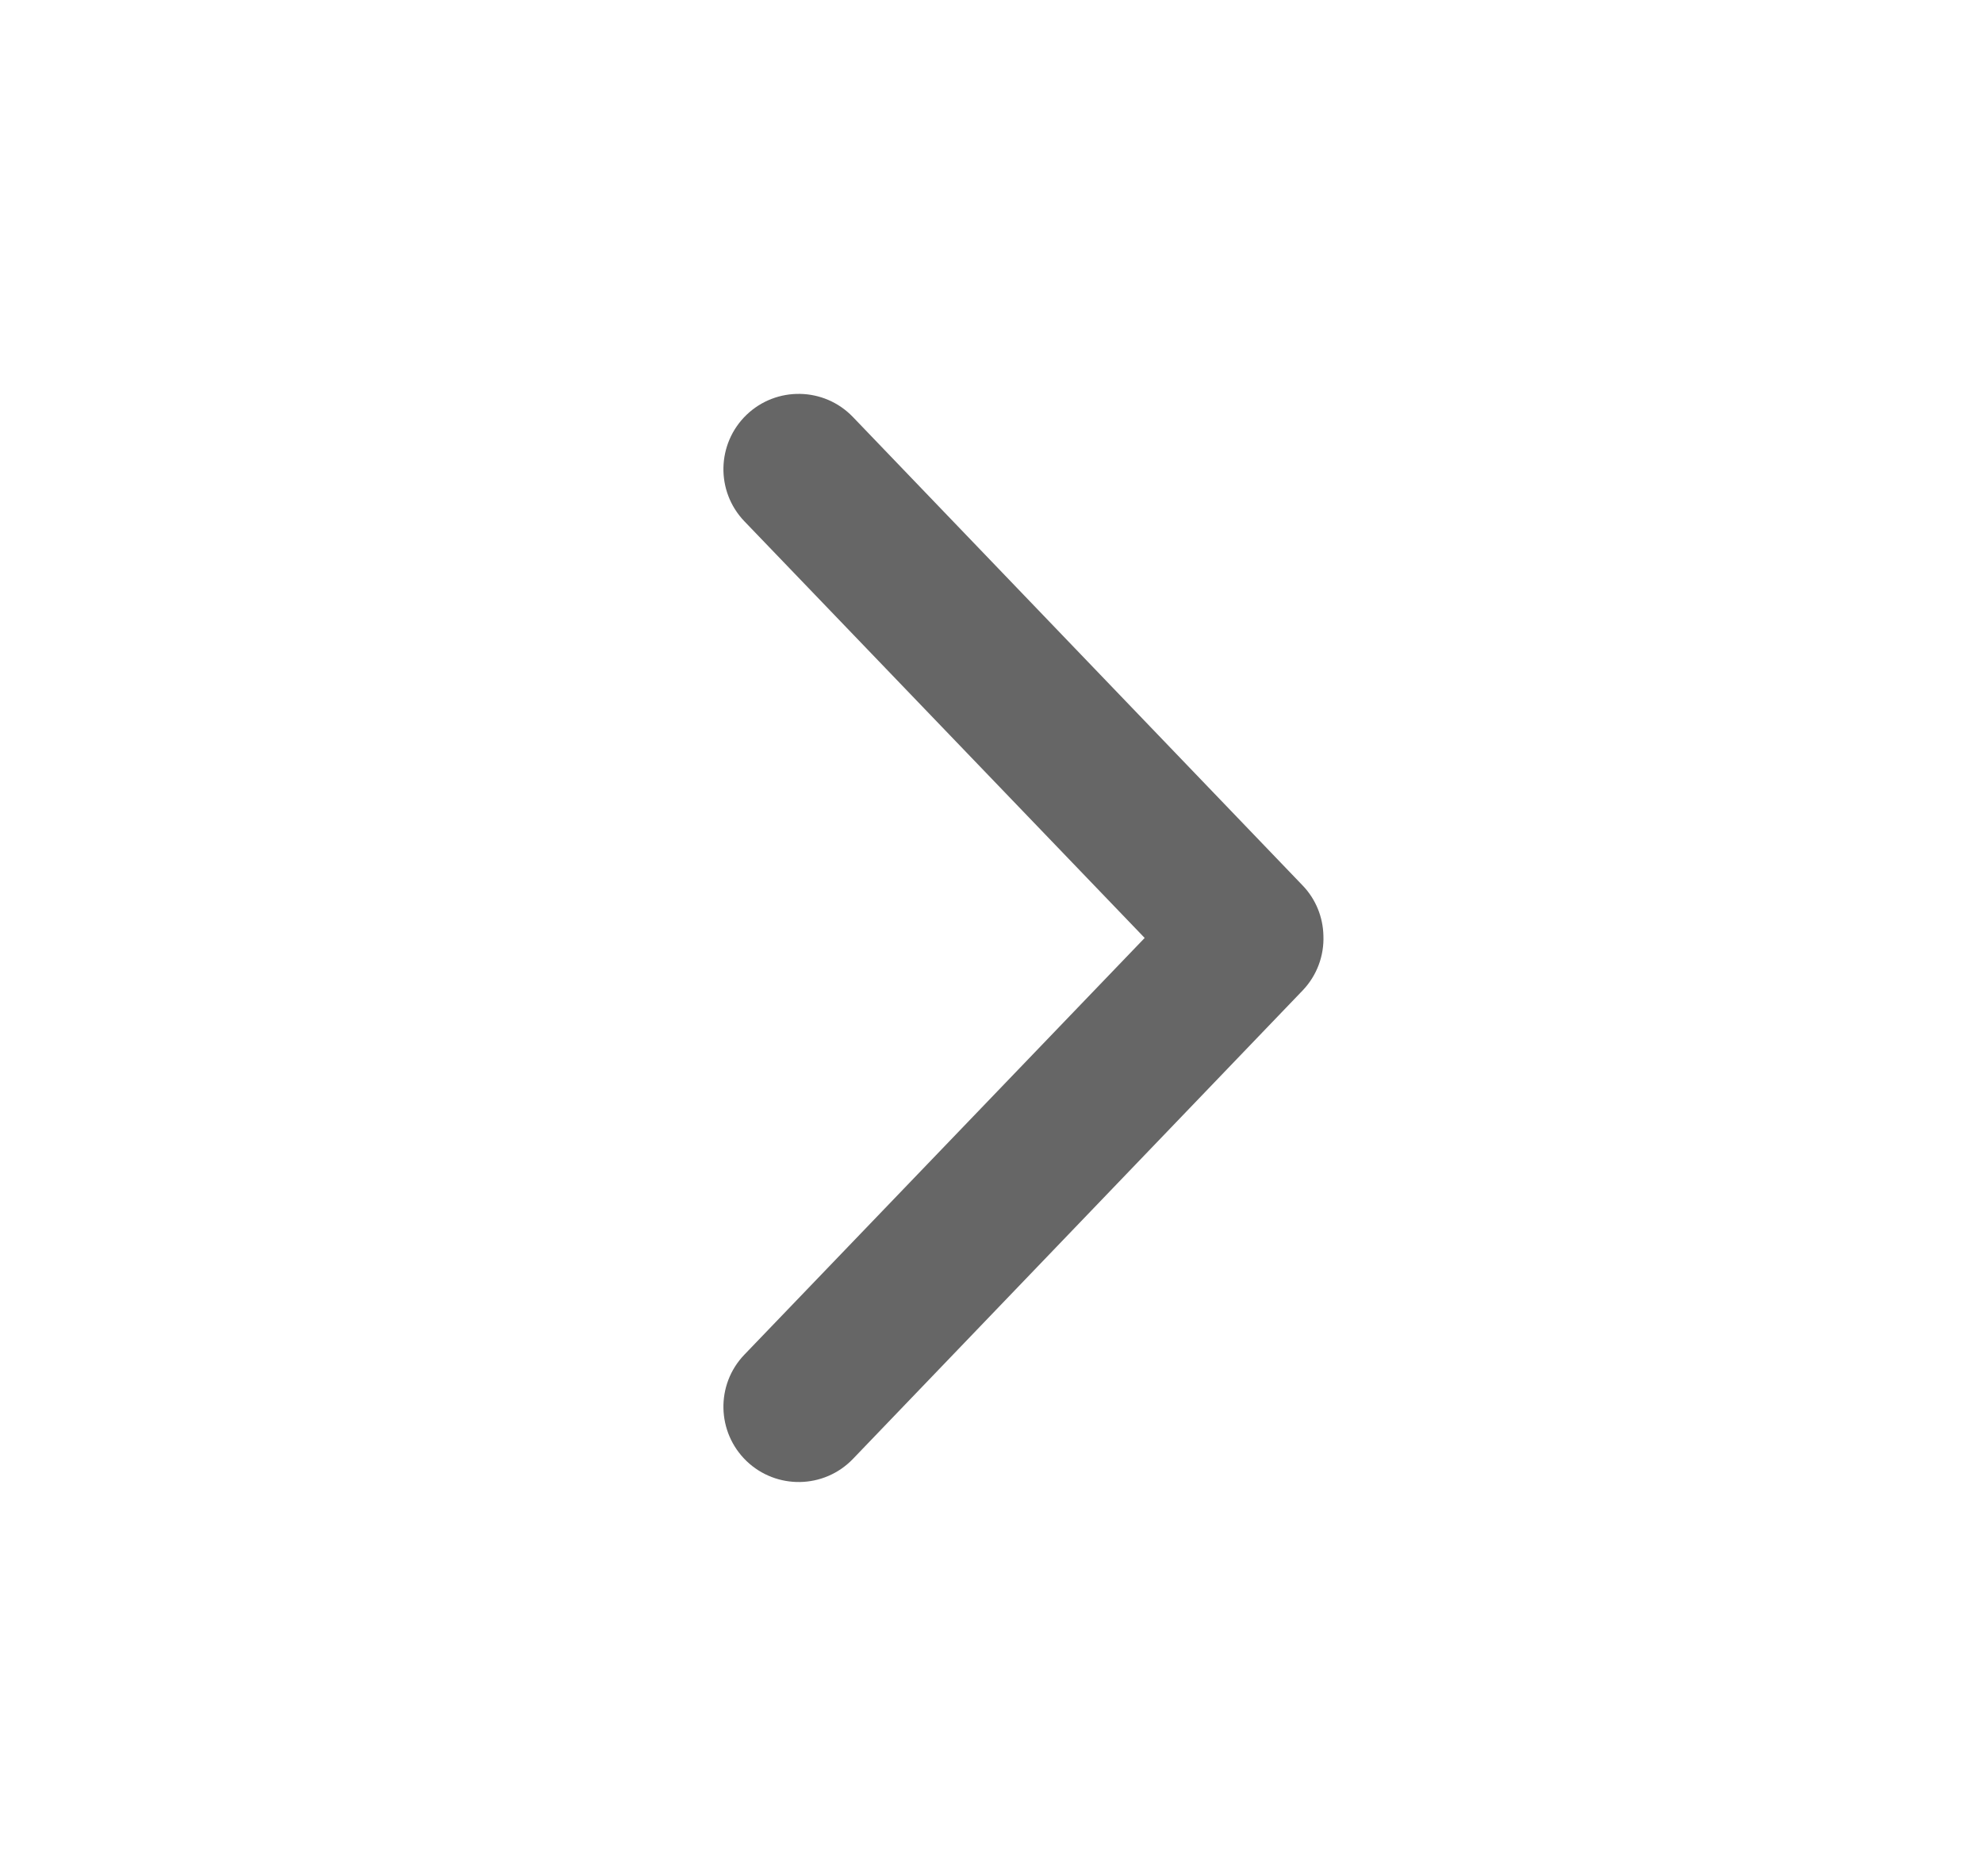 <svg width="37" height="35" viewBox="0 0 37 35"  xmlns="http://www.w3.org/2000/svg">
<path d="M24.693 17.456C24.685 17.109 24.55 16.778 24.311 16.527L15.911 7.777C15.373 7.22 14.486 7.205 13.928 7.741C13.372 8.278 13.352 9.164 13.887 9.724L21.358 17.5L13.887 25.277C13.352 25.836 13.372 26.722 13.928 27.259C14.486 27.795 15.373 27.78 15.911 27.224L24.311 18.474C24.57 18.2 24.708 17.834 24.693 17.456L24.693 17.456Z" className="fill-wall-600 opacity-60" fill-opacity="0.6"/>
</svg>
